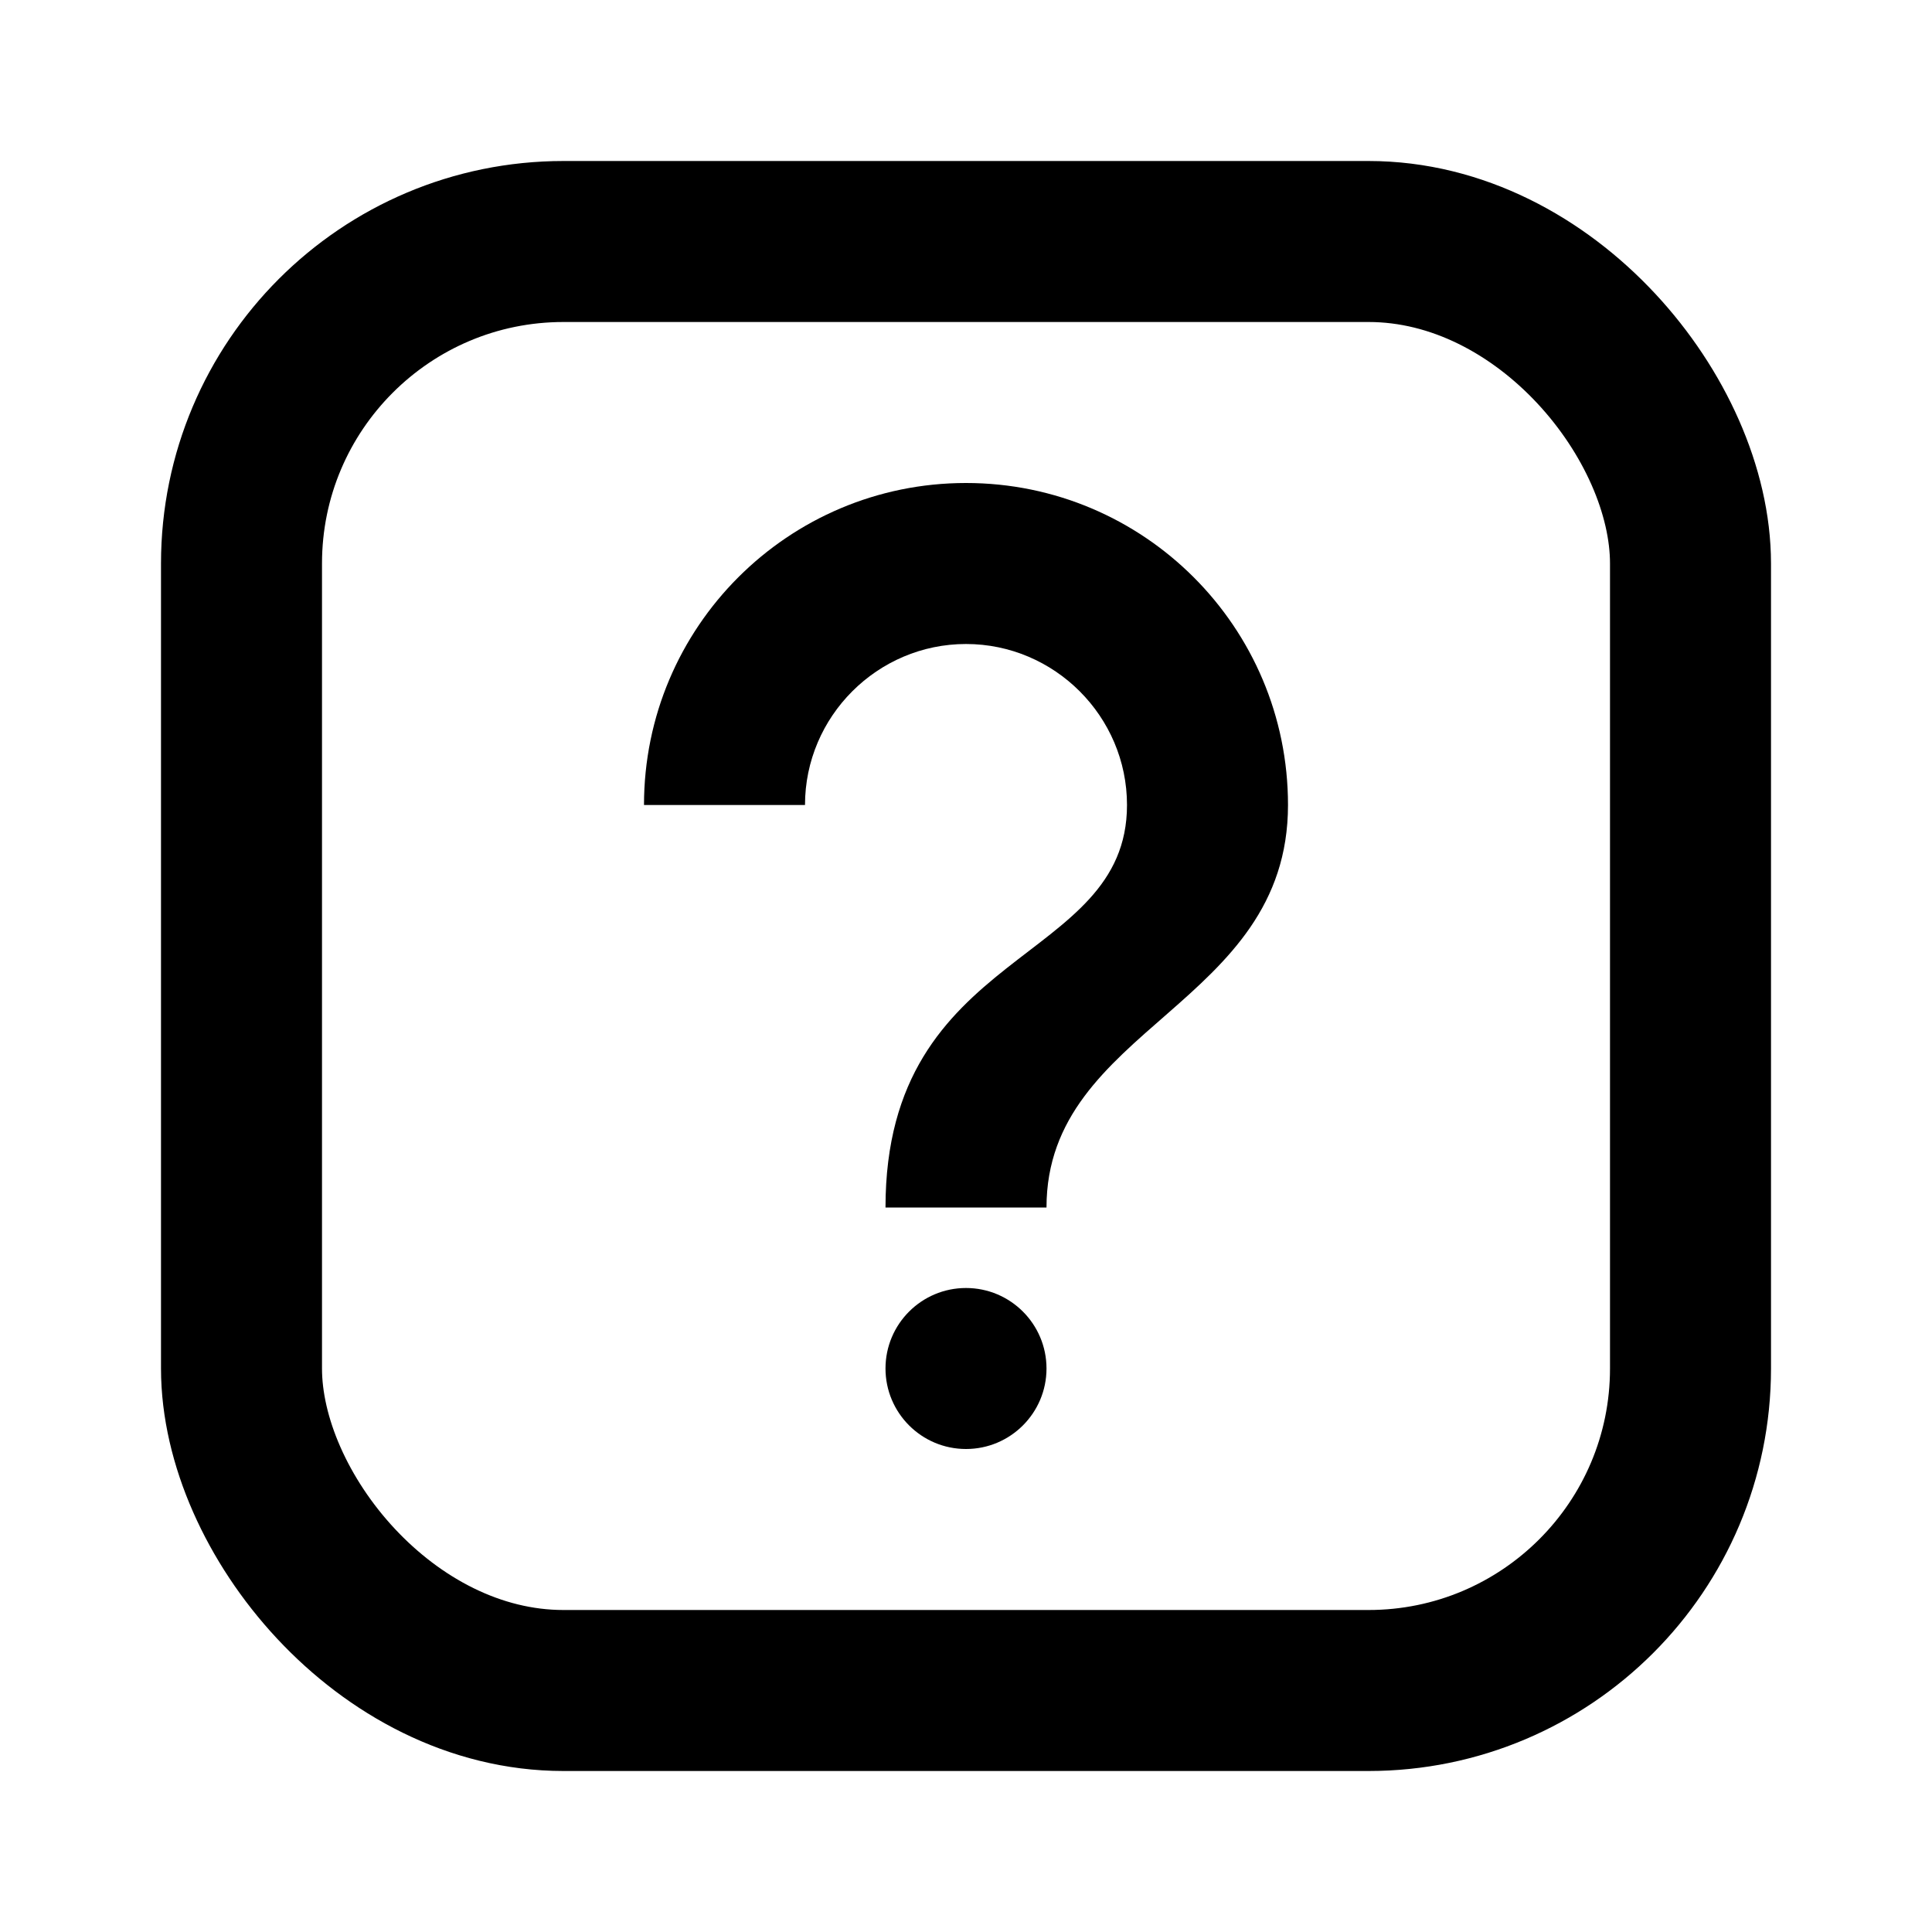 <svg xmlns="http://www.w3.org/2000/svg" width="24" height="24" viewBox="0 0 24 24">
  <g fill="none" fill-rule="evenodd" transform="translate(3 3)">
    <rect width="18" height="18" stroke="#000" stroke-linecap="round" stroke-linejoin="round" stroke-width="2" rx="4"/>
    <path fill="#000" fill-rule="nonzero" d="M9,13 C9.552,13 10,13.448 10,14 C10,14.552 9.552,15 9,15 C8.448,15 8,14.552 8,14 C8,13.448 8.448,13 9,13 Z M9,3 C11.21,3 13,4.79 13,7 C13,9.5 10,9.75 10,12 L10,12 L8,12 C8,8.75 11,9 11,7 C11,5.9 10.1,5 9,5 C7.9,5 7,5.9 7,7 L7,7 L5,7 C5,4.79 6.79,3 9,3 Z"/>
  </g>
</svg>
